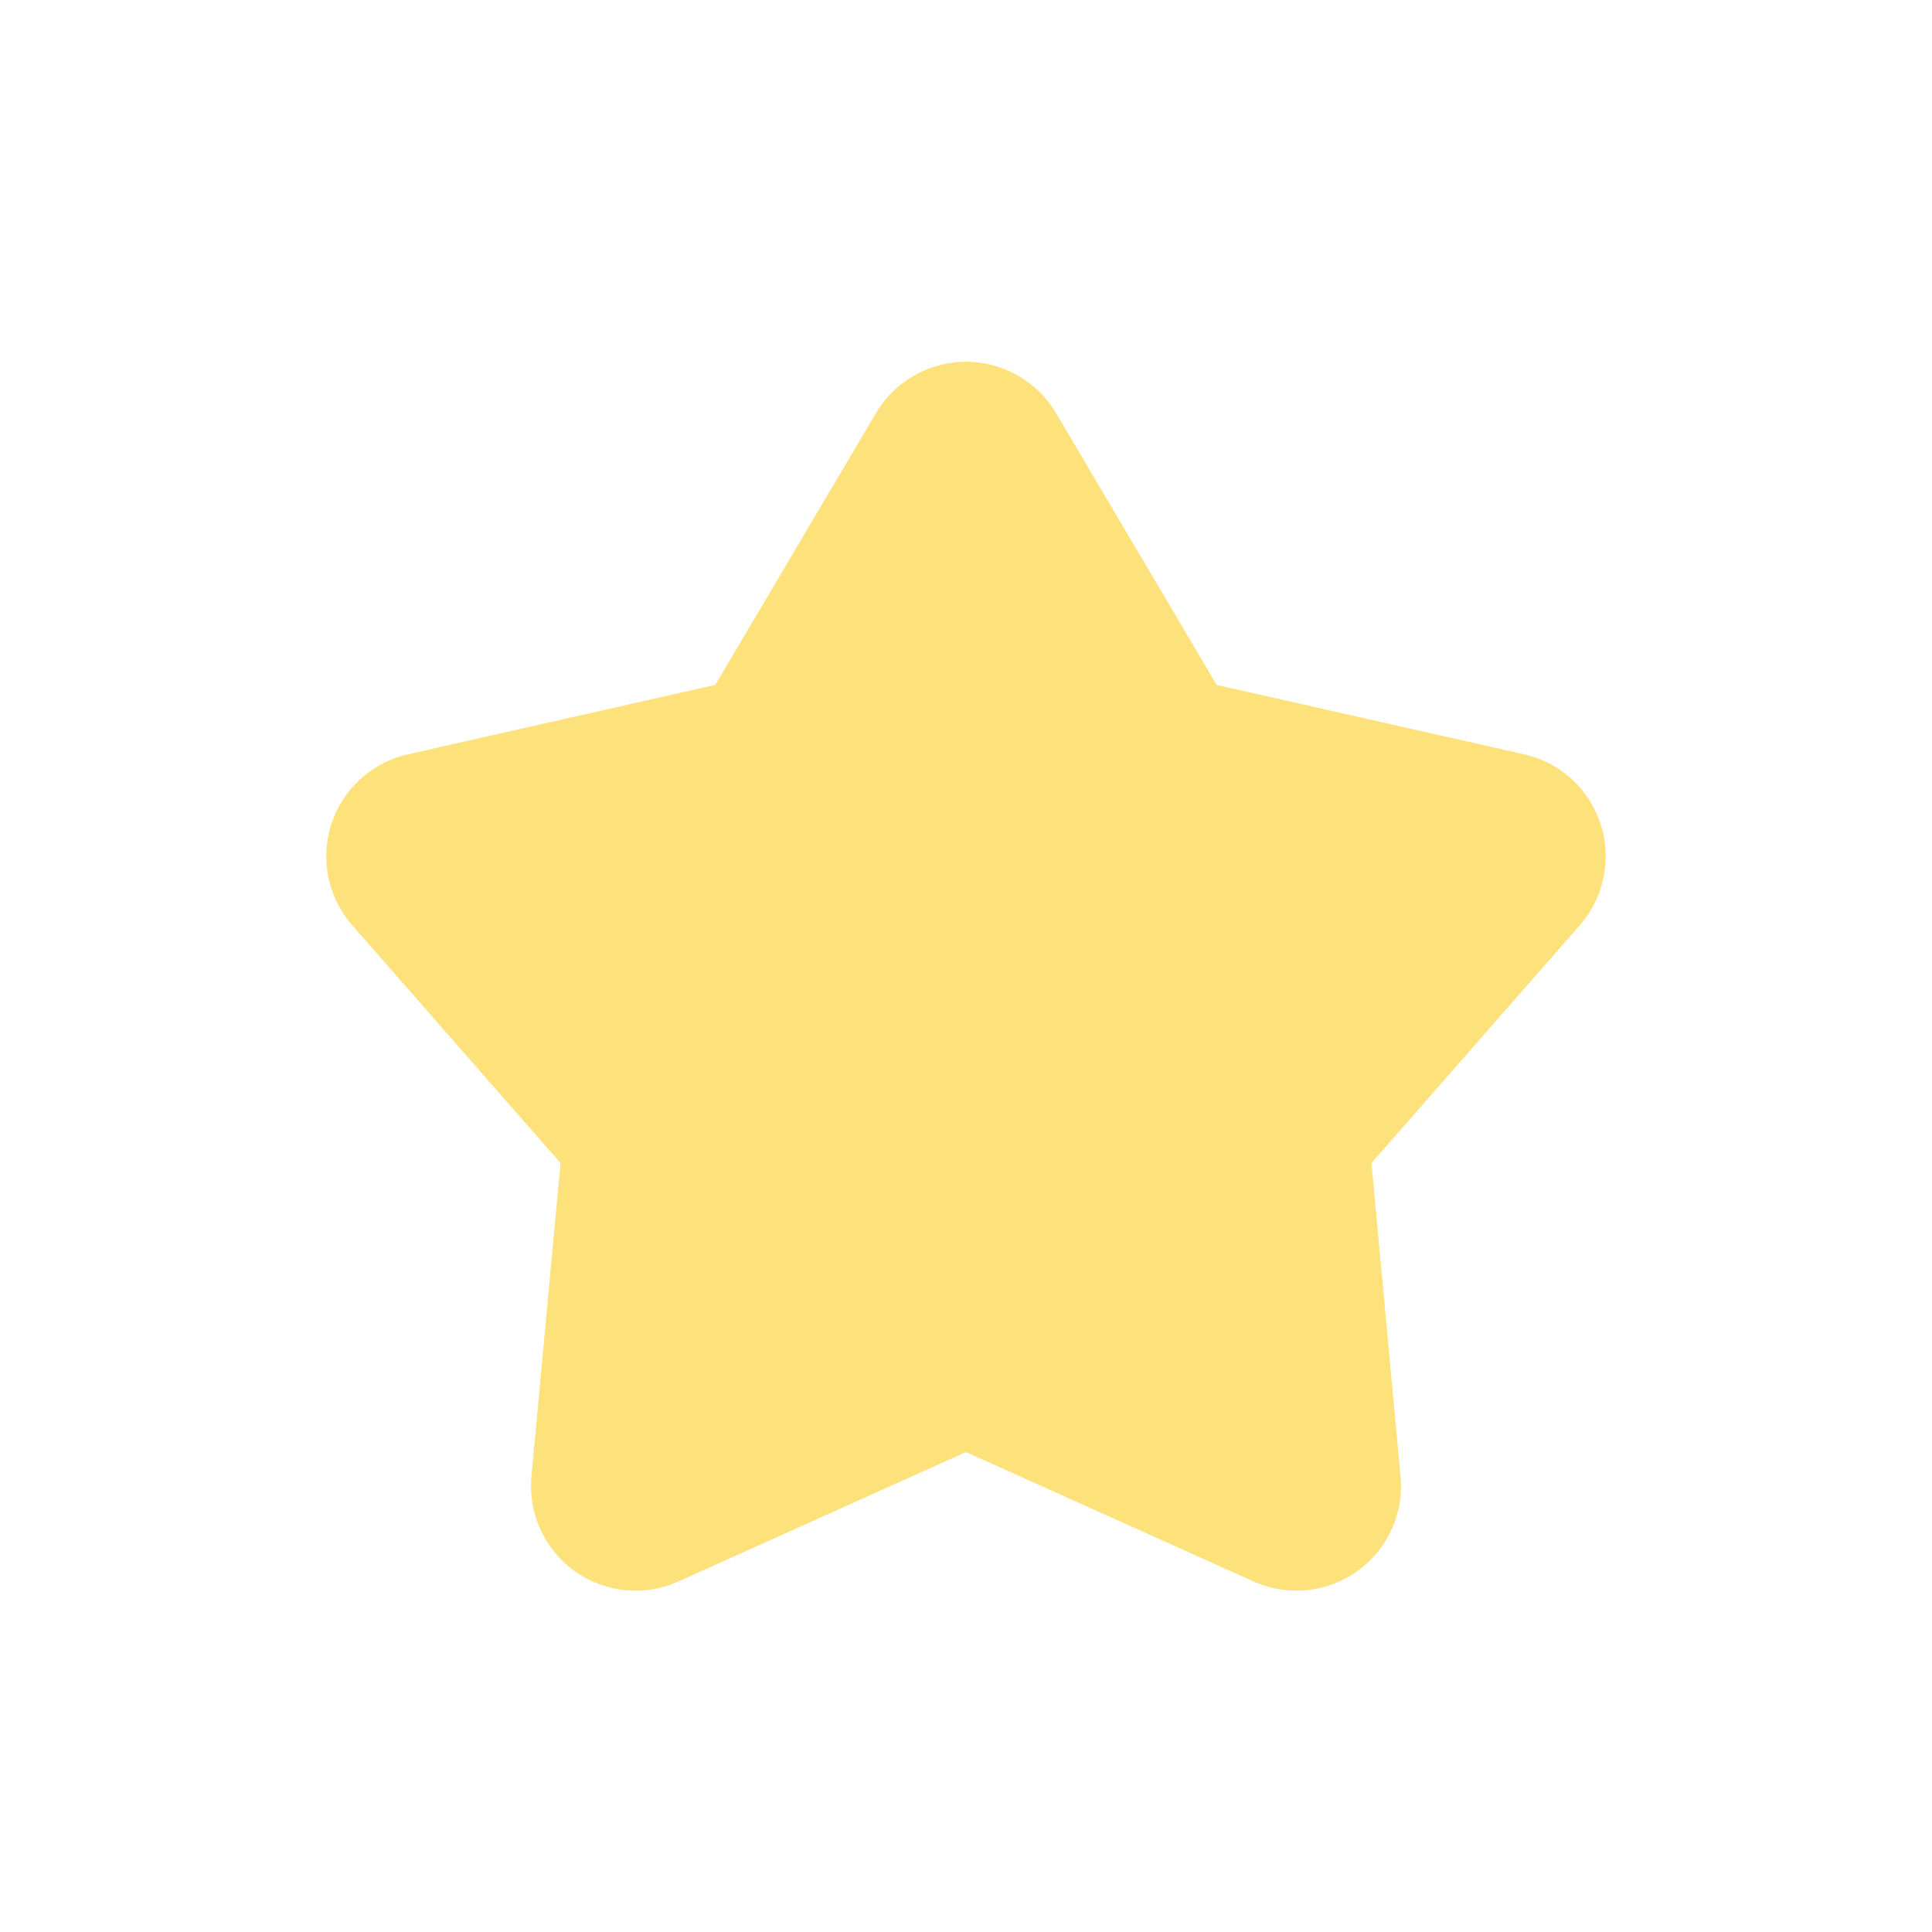 <svg xmlns="http://www.w3.org/2000/svg" width="42" height="42" viewBox="0 0 42 42">
    <g fill="none" fill-rule="evenodd">
        <g>
            <g>
                <path d="M0 0H42V42H0z" transform="translate(-578 -28) translate(578 28)"/>
                <path fill="#fde17b" stroke="#fde17b" stroke-width="2" d="M21 30.47l-6.661 2.997c-.641.289-1.395.003-1.683-.638-.09-.2-.127-.42-.107-.64l.672-7.241h0l-4.812-5.494c-.463-.529-.41-1.333.12-1.796.159-.14.35-.237.557-.284l7.106-1.605h0l3.712-6.28c.358-.604 1.139-.805 1.744-.447.184.109.338.263.448.448l3.712 6.28h0l7.106 1.604c.685.155 1.116.836.96 1.522-.046.207-.144.399-.283.558l-4.812 5.494h0l.672 7.241c.065.7-.45 1.32-1.15 1.385-.219.02-.44-.016-.64-.107L21 30.47h0z" transform="translate(-578 -28) translate(578 28)"/>
            </g>
        </g>
    </g>
</svg>
